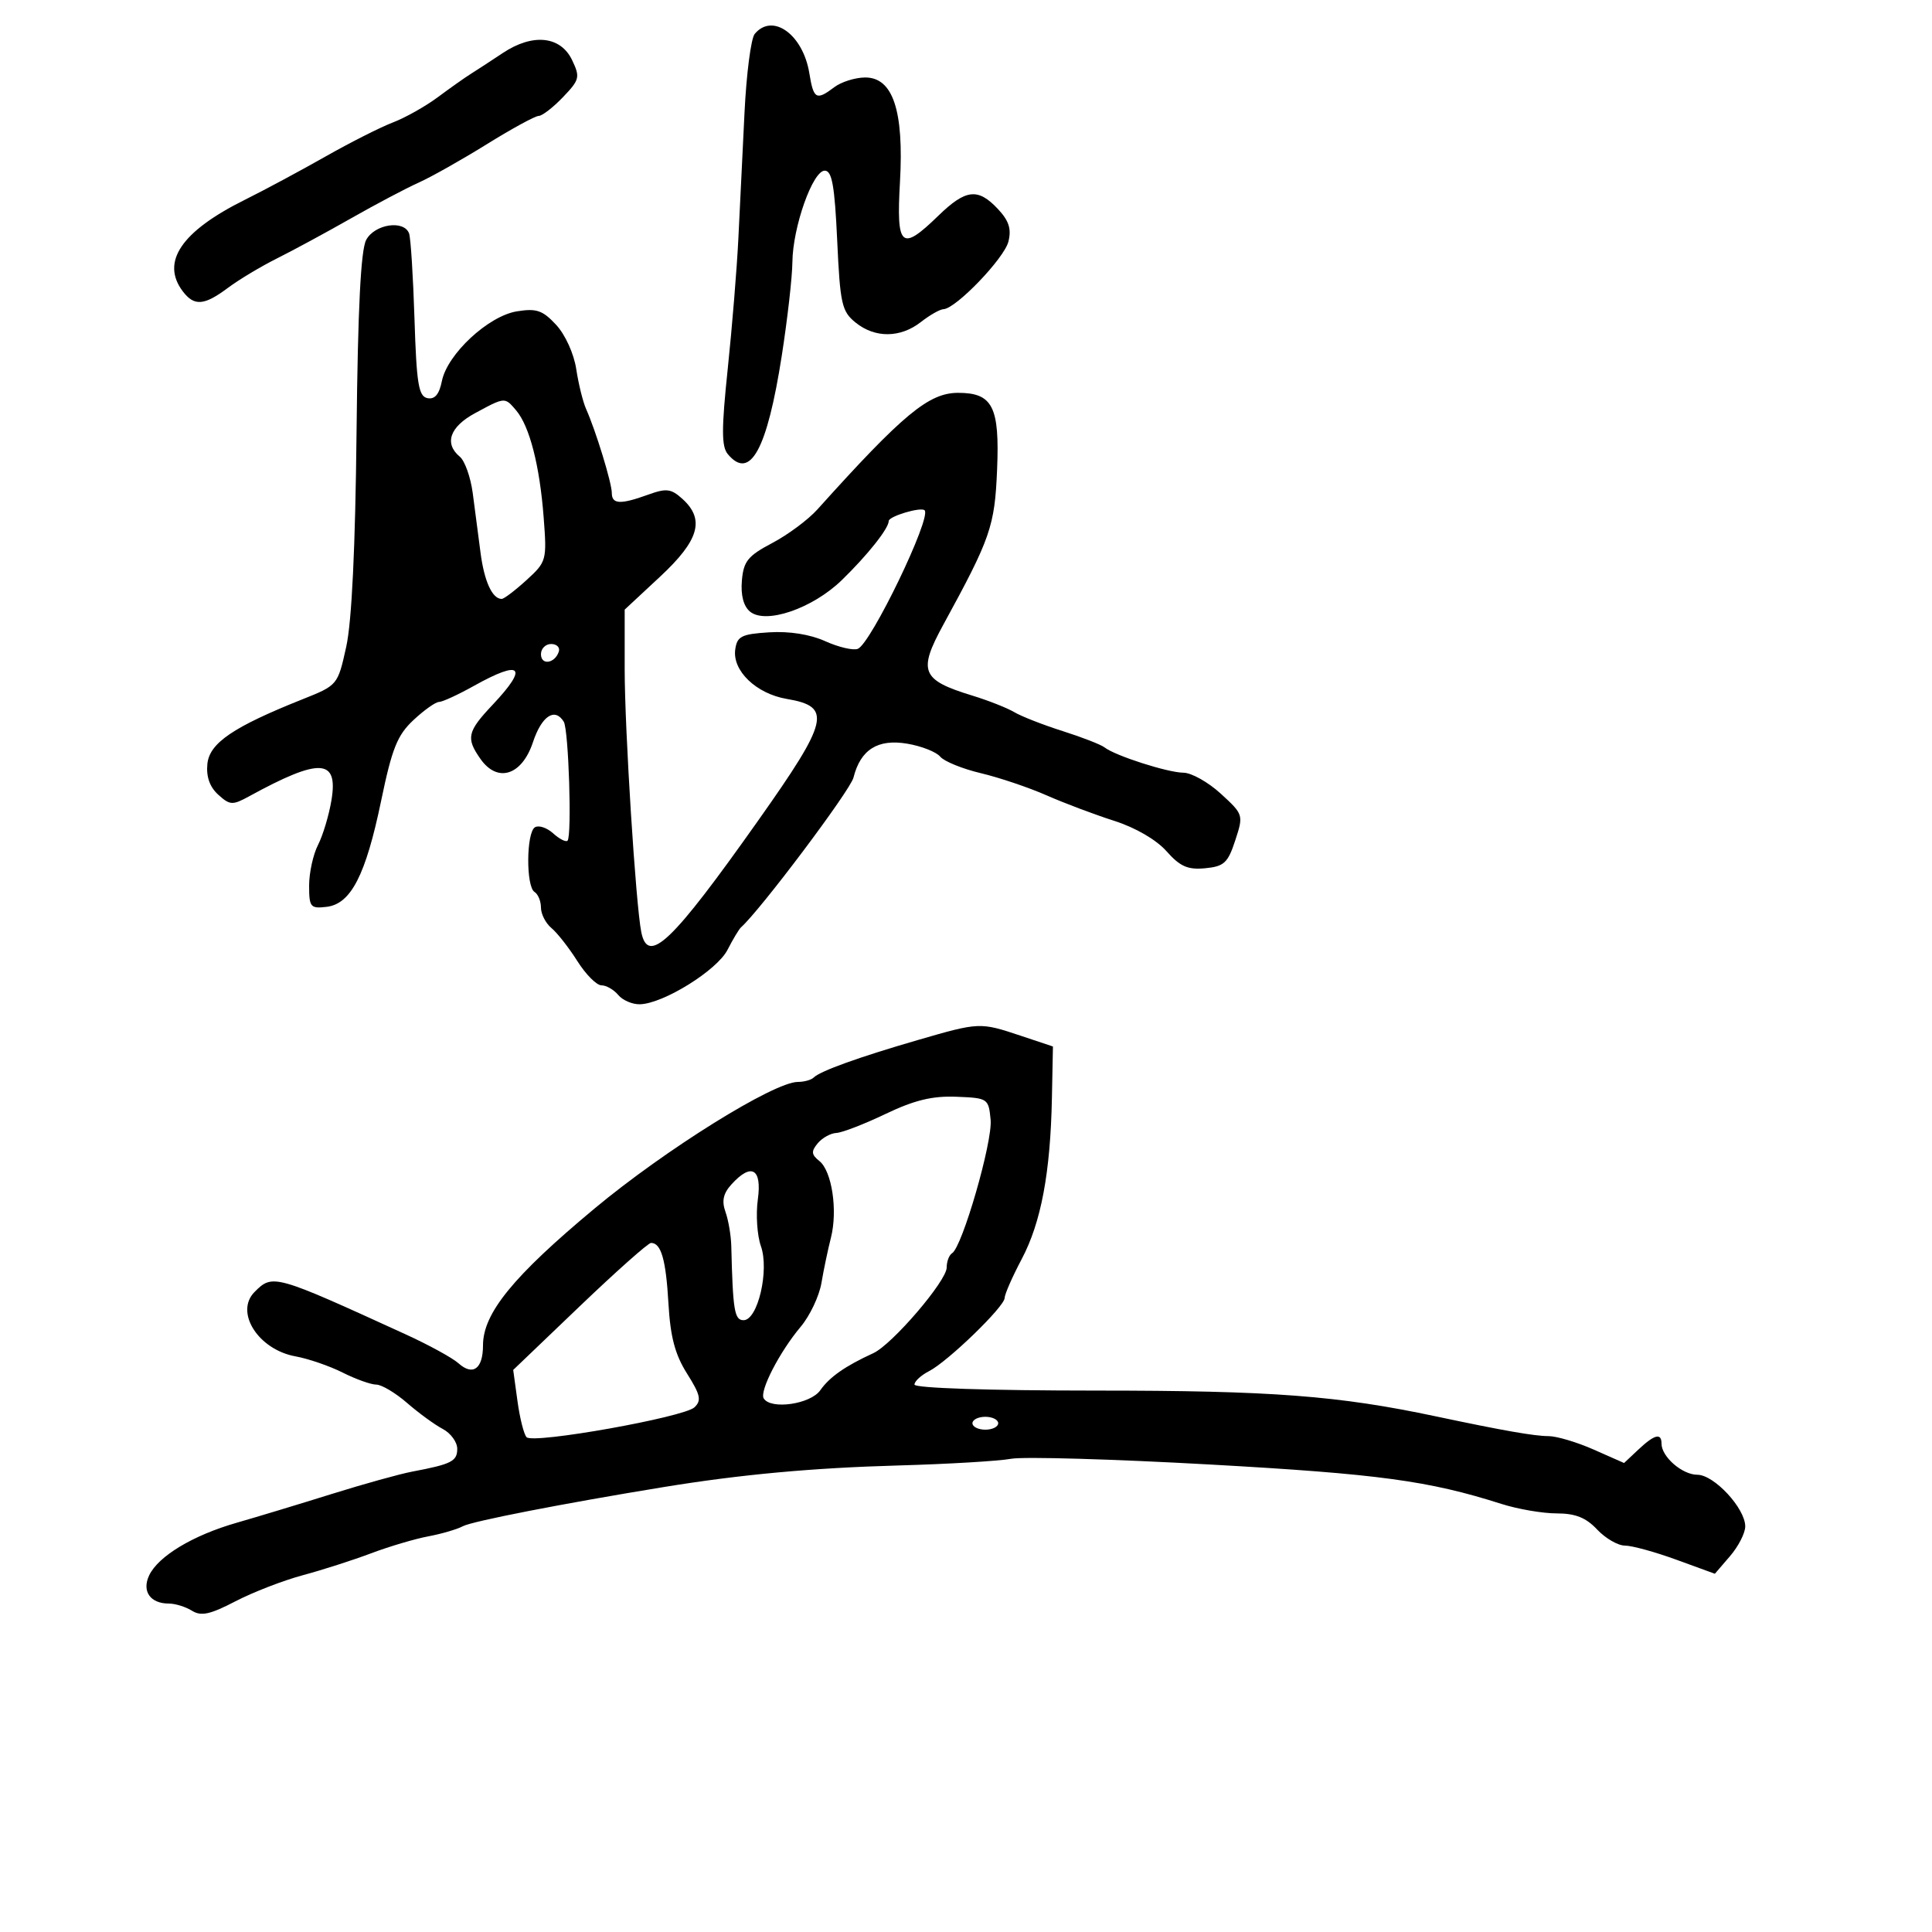 <svg xmlns="http://www.w3.org/2000/svg" width="300" height="300" viewBox="0 0 300 300" version="1.1">
  <defs/>
  <path d="M142.5,161.502 C152.084,158.721 152.174,158.718 158.5,160.83 L163.5,162.5 L163.341,170.5 C163.111,182.09 161.663,189.813 158.654,195.5 C157.199,198.25 156.006,200.967 156.004,201.538 C155.999,202.88 147.177,211.423 144.25,212.92 C143.012,213.553 142,214.488 142,214.998 C142,215.545 153.563,215.926 170.25,215.929 C197.531,215.932 207.768,216.711 223,219.94 C233.378,222.139 238.284,223 240.449,223 C241.712,223 244.869,223.939 247.465,225.088 L252.185,227.175 L254.407,225.088 C256.914,222.732 258,222.455 258,224.171 C258,226.206 261.221,229 263.566,229 C266.165,229 271,234.217 271,237.021 C271,238.048 269.939,240.122 268.642,241.63 L266.284,244.371 L260.289,242.186 C256.992,240.984 253.407,240 252.322,240 C251.236,240 249.292,238.875 248,237.5 C246.265,235.653 244.621,235 241.71,235 C239.542,235 235.683,234.336 233.134,233.525 C221.807,229.919 214.106,228.877 188,227.415 C172.875,226.569 158.925,226.166 157,226.52 C155.075,226.874 147.2,227.341 139.5,227.557 C126.131,227.933 114.99,228.959 103,230.919 C87.408,233.467 73.319,236.215 71.873,236.991 C70.978,237.471 68.552,238.181 66.482,238.569 C64.412,238.958 60.419,240.142 57.609,241.202 C54.799,242.262 50.025,243.793 47,244.605 C43.975,245.416 39.272,247.239 36.549,248.655 C32.621,250.697 31.228,250.999 29.812,250.115 C28.83,249.502 27.211,249 26.214,249 C23.332,249 21.997,247.089 23.16,244.627 C24.569,241.646 29.96,238.401 36.735,236.457 C39.906,235.547 46.55,233.536 51.5,231.988 C56.45,230.441 62.075,228.877 64,228.513 C70.116,227.356 71,226.908 71,224.968 C71,223.924 69.987,222.539 68.75,221.889 C67.513,221.239 65.022,219.423 63.215,217.853 C61.409,216.284 59.253,215 58.425,215 C57.598,215 55.251,214.161 53.21,213.135 C51.17,212.11 47.874,210.976 45.887,210.616 C40.095,209.566 36.401,203.742 39.537,200.605 C42.348,197.795 42.564,197.855 63,207.202 C66.575,208.837 70.259,210.854 71.187,211.685 C73.435,213.698 75,212.557 75,208.906 C75,203.929 79.675,198.192 92.296,187.678 C103.306,178.507 120.178,168 123.895,168 C124.869,168 125.975,167.692 126.352,167.315 C127.349,166.318 133.369,164.151 142.5,161.502 Z M56.862,37.25 C58.181,34.794 62.736,34.11 63.522,36.25 C63.775,36.938 64.152,42.9 64.361,49.5 C64.682,59.63 64.996,61.551 66.38,61.825 C67.514,62.05 68.204,61.232 68.615,59.176 C69.453,54.987 75.821,49.066 80.264,48.345 C83.305,47.851 84.263,48.18 86.359,50.442 C87.773,51.968 89.119,54.931 89.479,57.313 C89.828,59.616 90.515,62.4 91.006,63.5 C92.517,66.883 95,74.988 95,76.535 C95,78.311 96.32,78.375 100.643,76.812 C103.478,75.787 104.206,75.877 105.964,77.467 C109.493,80.661 108.565,83.898 102.5,89.542 L97,94.661 L97,103.932 C97,113.247 98.726,140.548 99.581,144.75 C100.63,149.912 104.331,146.372 117.78,127.342 C128.733,111.844 129.23,109.721 122.179,108.53 C117.43,107.728 113.7,104.151 114.168,100.848 C114.458,98.797 115.126,98.46 119.447,98.187 C122.56,97.99 125.785,98.501 128.144,99.565 C130.205,100.495 132.479,101.029 133.196,100.753 C135.225,99.971 144.687,80.354 143.573,79.24 C143.007,78.674 138,80.17 138,80.905 C138,82.056 134.711,86.199 130.713,90.082 C126.169,94.496 118.894,96.987 116.456,94.964 C115.454,94.132 115.006,92.419 115.199,90.159 C115.457,87.146 116.127,86.317 119.914,84.32 C122.342,83.04 125.492,80.699 126.914,79.118 C140.228,64.314 144.227,61 148.773,61 C154.141,61 155.236,63.155 154.828,72.915 C154.459,81.742 153.835,83.54 146.48,97 C142.511,104.263 143.053,105.584 151,108.018 C153.475,108.776 156.4,109.931 157.5,110.585 C158.6,111.239 161.975,112.559 165,113.519 C168.025,114.479 170.954,115.62 171.508,116.054 C173.164,117.35 181.33,119.97 183.765,119.985 C185.01,119.993 187.624,121.463 189.572,123.25 C193.08,126.468 193.103,126.54 191.808,130.5 C190.665,133.994 190.074,134.541 187.133,134.822 C184.434,135.08 183.244,134.556 181.133,132.176 C179.55,130.392 176.306,128.509 173,127.454 C169.975,126.489 165.25,124.708 162.5,123.496 C159.75,122.285 155.16,120.738 152.3,120.059 C149.439,119.38 146.601,118.224 145.992,117.49 C145.383,116.757 143.083,115.852 140.88,115.48 C136.297,114.705 133.62,116.394 132.528,120.746 C132.026,122.743 118.077,141.314 115.061,144 C114.753,144.275 113.809,145.848 112.964,147.495 C111.334,150.675 103.017,155.844 99.372,155.943 C98.202,155.974 96.685,155.325 96,154.5 C95.315,153.675 94.141,153 93.39,153 C92.639,153 90.956,151.306 89.649,149.235 C88.341,147.165 86.536,144.86 85.636,144.113 C84.736,143.366 84,141.937 84,140.937 C84,139.936 83.55,138.84 83,138.5 C81.663,137.674 81.716,129.294 83.063,128.461 C83.648,128.1 84.922,128.524 85.894,129.404 C86.867,130.284 87.871,130.796 88.126,130.541 C88.824,129.843 88.3,113.294 87.541,112.066 C86.149,109.814 84.11,111.171 82.756,115.25 C81.04,120.422 77.25,121.622 74.597,117.835 C72.332,114.602 72.556,113.613 76.5,109.431 C82.105,103.489 80.994,102.368 73.593,106.5 C71.13,107.875 68.687,109 68.163,109 C67.64,109 65.86,110.263 64.207,111.806 C61.695,114.153 60.873,116.203 59.19,124.313 C56.781,135.921 54.491,140.372 50.701,140.816 C48.206,141.109 48,140.857 48,137.517 C48,135.528 48.622,132.686 49.382,131.2 C50.142,129.715 51.081,126.588 51.469,124.252 C52.546,117.771 49.673,117.636 38.684,123.65 C36.099,125.064 35.706,125.044 33.886,123.397 C32.567,122.203 32.003,120.604 32.201,118.624 C32.527,115.378 36.212,112.872 46.969,108.584 C52.427,106.408 52.44,106.393 53.758,100.452 C54.626,96.537 55.176,85.087 55.366,67 C55.566,47.917 56.024,38.811 56.862,37.25 Z M117.191,5.269 C119.957,1.937 124.696,5.349 125.674,11.376 C126.329,15.412 126.758,15.65 129.559,13.532 C130.626,12.724 132.76,12.049 134.301,12.032 C138.643,11.983 140.376,17.145 139.747,28.25 C139.169,38.44 139.928,39.109 145.703,33.5 C149.964,29.362 151.85,29.147 154.948,32.445 C156.668,34.275 157.079,35.55 156.584,37.52 C155.929,40.13 148.418,47.943 146.5,48.01 C145.95,48.029 144.375,48.924 143,50 C139.815,52.491 135.874,52.527 132.861,50.092 C130.71,48.354 130.455,47.219 130,37.342 C129.607,28.825 129.192,26.5 128.066,26.5 C126.197,26.5 123.095,35.274 123.042,40.71 C123.019,43.025 122.279,49.55 121.397,55.21 C119.114,69.862 116.471,74.682 113.007,70.509 C112.025,69.325 112.024,66.599 113.004,57.259 C113.682,50.792 114.426,41.675 114.655,37 C114.885,32.325 115.313,23.559 115.606,17.519 C115.898,11.48 116.612,5.968 117.191,5.269 Z M137.5,172.976 C134.2,174.555 130.768,175.881 129.872,175.923 C128.977,175.966 127.673,176.689 126.974,177.531 C125.935,178.783 125.982,179.285 127.23,180.281 C129.183,181.84 130.104,187.967 129.022,192.21 C128.56,194.019 127.899,197.174 127.552,199.221 C127.204,201.267 125.752,204.33 124.323,206.028 C121.049,209.919 117.9,216.029 118.591,217.148 C119.696,218.935 125.856,218.043 127.374,215.877 C128.815,213.819 131.254,212.114 135.601,210.124 C138.528,208.785 147,198.901 147,196.826 C147,195.887 147.378,194.884 147.84,194.599 C149.425,193.619 154.147,177.274 153.824,173.887 C153.506,170.563 153.407,170.496 148.5,170.303 C144.767,170.156 141.979,170.833 137.5,172.976 Z M78.08,8.228 C82.732,5.137 87.049,5.584 88.842,9.342 C90.102,11.985 90.002,12.389 87.412,15.092 C85.879,16.691 84.185,18 83.647,18 C83.108,18 79.48,19.979 75.584,22.397 C71.688,24.816 66.925,27.5 65,28.361 C63.075,29.223 58.35,31.719 54.5,33.908 C50.65,36.097 45.475,38.898 43,40.133 C40.525,41.368 37.108,43.419 35.406,44.689 C31.7,47.457 30.161,47.58 28.392,45.25 C24.93,40.689 28.145,35.933 38,31.035 C41.025,29.532 46.65,26.514 50.5,24.328 C54.35,22.143 59.075,19.753 61,19.018 C62.925,18.282 66.068,16.515 67.984,15.09 C69.901,13.666 72.187,12.05 73.065,11.5 C73.943,10.95 76.2,9.478 78.08,8.228 Z M89.995,202.861 L79.69,212.723 L80.355,217.571 C80.72,220.237 81.358,222.758 81.772,223.172 C82.837,224.237 106.219,220.068 107.841,218.524 C108.956,217.462 108.762,216.583 106.689,213.299 C104.821,210.34 104.096,207.609 103.796,202.401 C103.404,195.577 102.662,193 101.091,193 C100.656,193 95.663,197.438 89.995,202.861 Z M73.75,64.165 C69.84,66.283 68.939,68.874 71.403,70.919 C72.174,71.559 73.074,74.09 73.403,76.542 C73.731,78.994 74.273,83.138 74.607,85.75 C75.181,90.239 76.435,93 77.9,93 C78.26,93 79.991,91.688 81.747,90.084 C84.872,87.23 84.929,87.02 84.419,80.334 C83.809,72.327 82.238,66.203 80.167,63.75 C79.476,62.931 79.059,62.429 78.537,62.267 C77.71,62.011 76.618,62.611 73.75,64.165 Z M113.565,183.928 C112.301,185.325 112.049,186.497 112.65,188.178 C113.107,189.455 113.513,191.85 113.554,193.5 C113.798,203.51 114.045,205 115.461,205 C117.669,205 119.482,197.25 118.153,193.5 C117.568,191.85 117.353,188.588 117.676,186.25 C118.341,181.438 116.672,180.496 113.565,183.928 Z M151,221 C151,221.55 151.9,222 153,222 C154.1,222 155,221.55 155,221 C155,220.45 154.1,220 153,220 C151.9,220 151,220.45 151,221 Z M84,101.583 C84,103.349 86.153,103.042 86.771,101.188 C86.989,100.534 86.454,100 85.583,100 C84.713,100 84,100.713 84,101.583 Z"/>
</svg>

